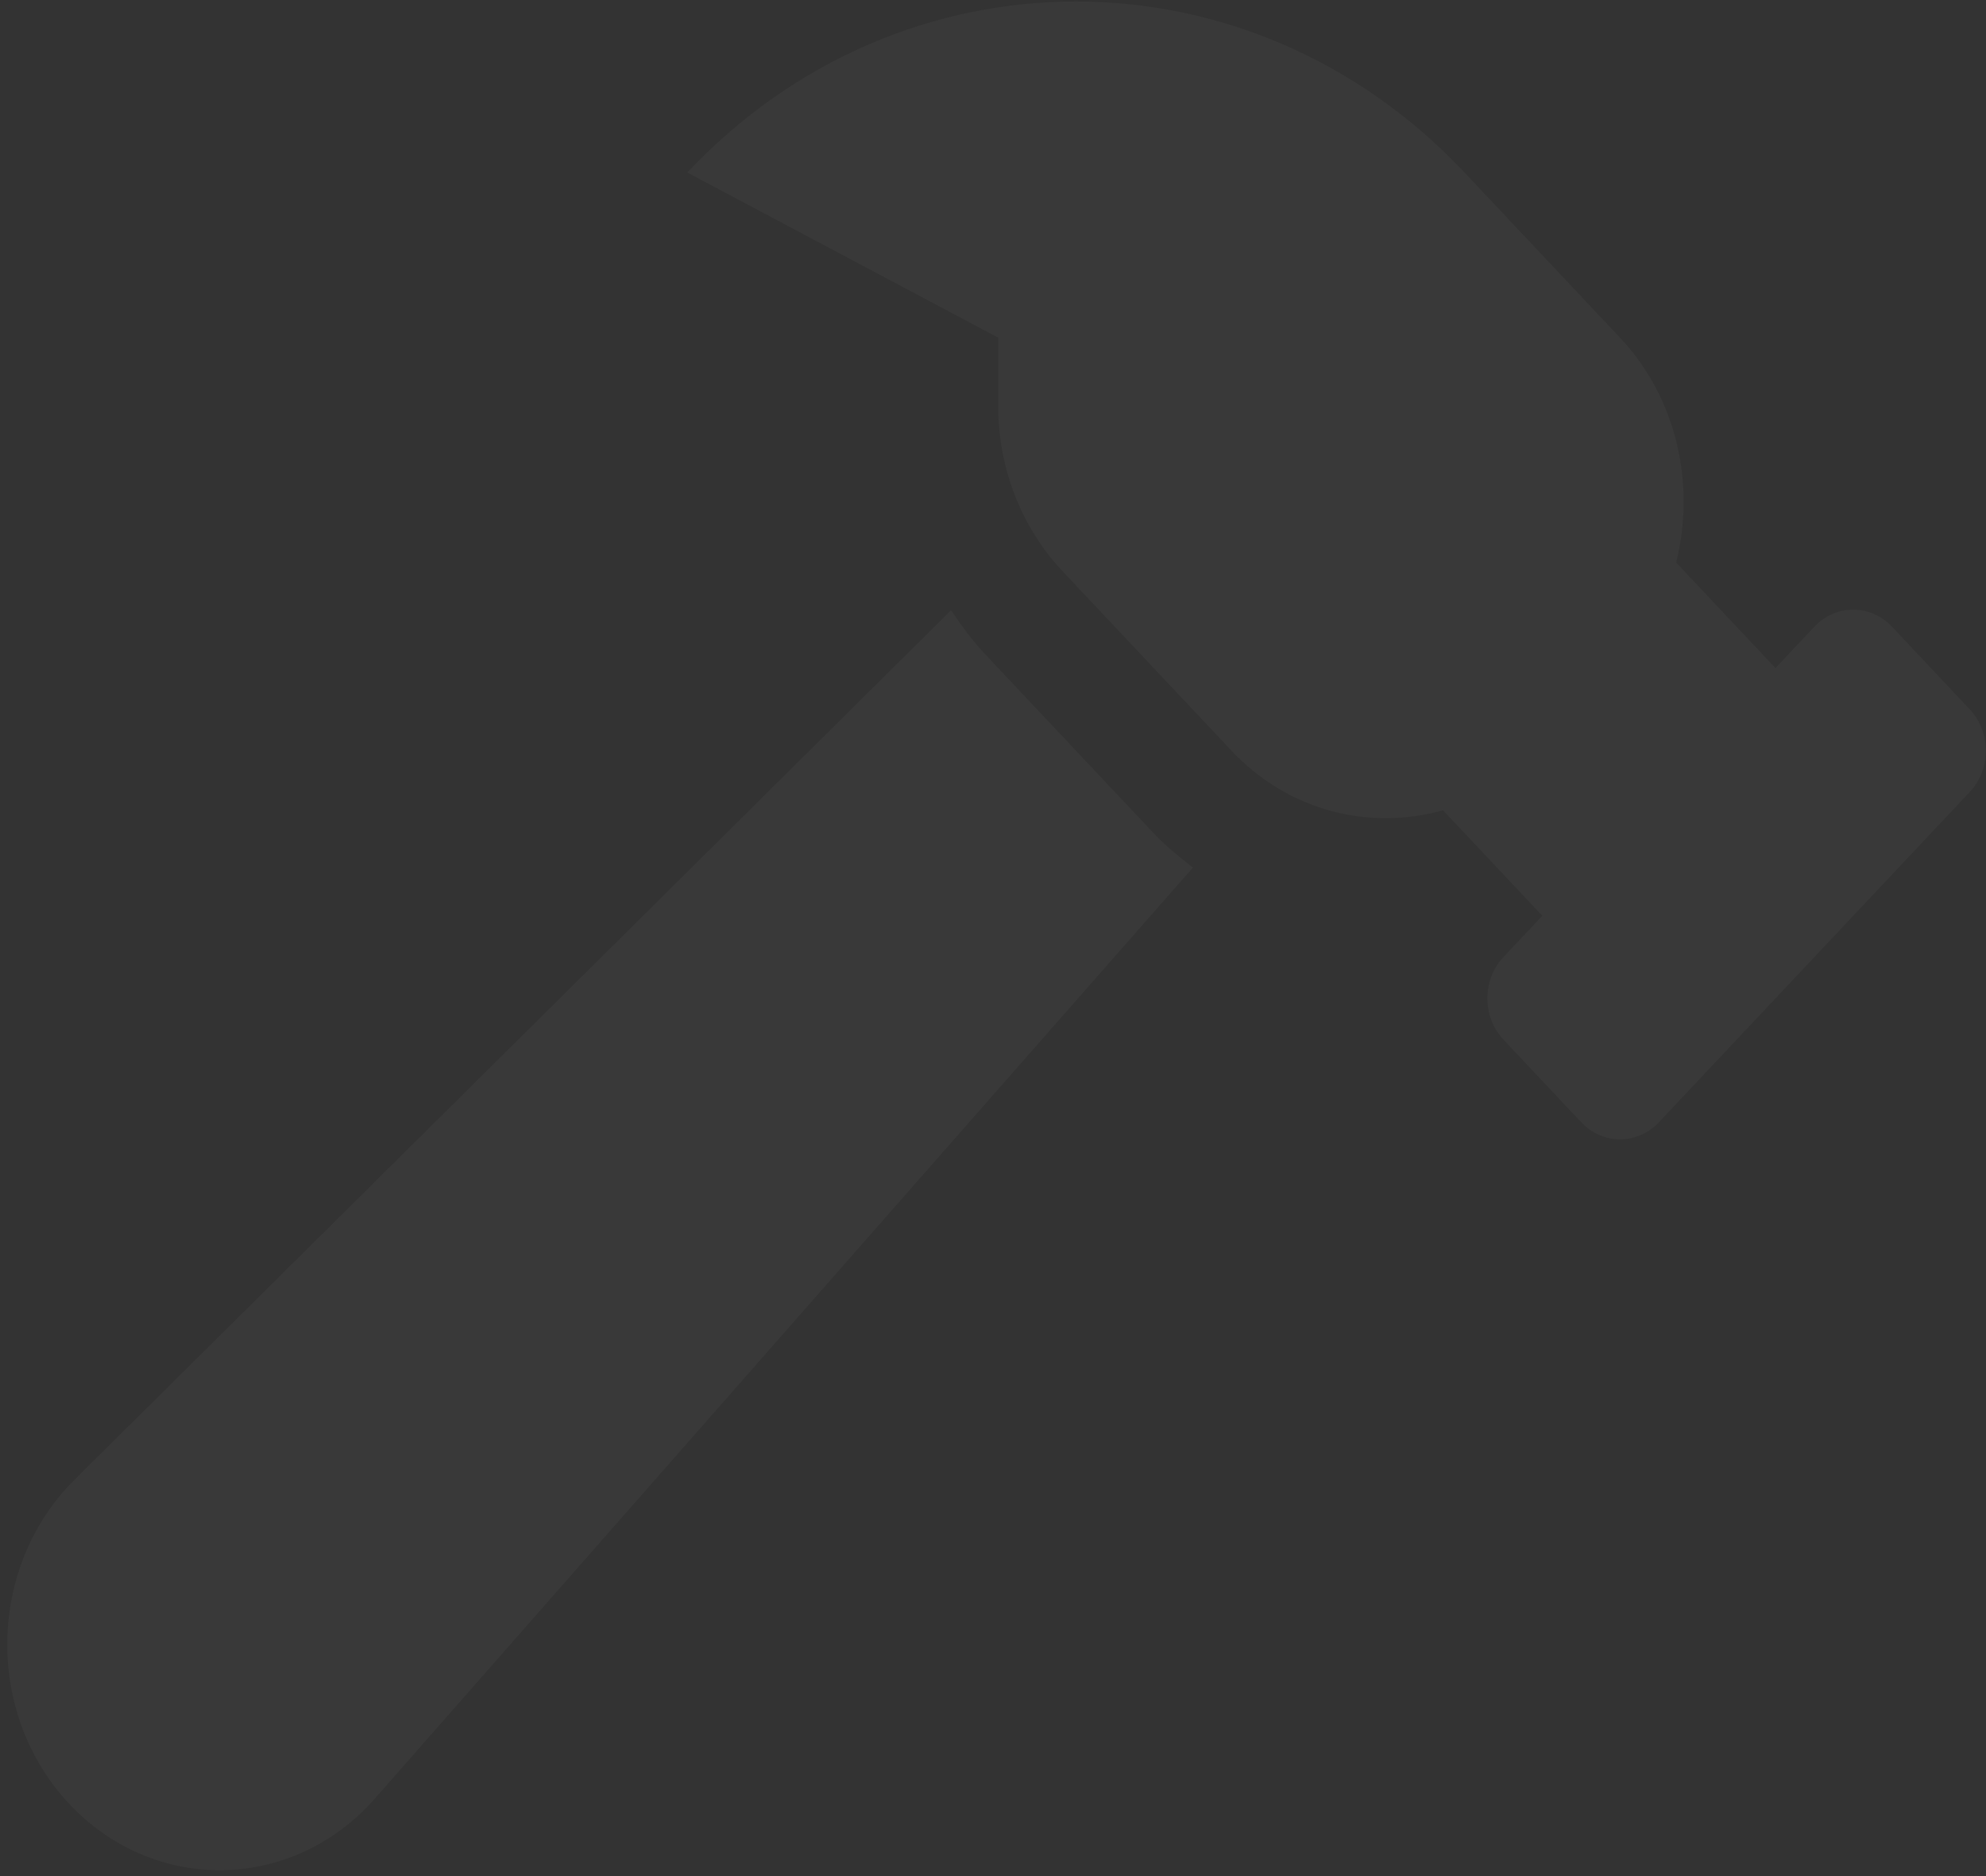 <svg width="270" height="255" viewBox="0 0 270 255" fill="none" xmlns="http://www.w3.org/2000/svg">
<rect x="0" y="0" width="270" height="255" fill="#333333" stroke="none"/>
<path d="M267.796 96.414L257.227 85.188C254.308 82.087 249.577 82.087 246.658 85.188L241.377 90.798L227.88 76.461C230.509 65.89 228.048 54.187 220.244 45.897L199.112 23.449C169.932 -7.547 122.619 -7.547 93.435 23.449L135.705 45.897V55.199C135.705 63.617 138.852 71.694 144.461 77.647L167.41 102.025C175.214 110.314 186.231 112.929 196.183 110.136L209.68 124.473L204.398 130.084C201.479 133.184 201.479 138.21 204.398 141.31L214.967 152.537C217.886 155.637 222.616 155.637 225.535 152.537L267.805 107.636C270.714 104.54 270.714 99.515 267.796 96.414ZM133.893 88.874C132.165 87.038 130.698 85.009 129.293 82.945L10.157 201.099C-1.785 212.945 -2.107 232.943 9.442 245.216C20.991 257.489 39.822 257.147 50.974 244.457L162.185 117.919C160.335 116.476 158.495 115.007 156.842 113.251L133.893 88.874Z" fill="white" fill-opacity="0.03"/>
</svg>
